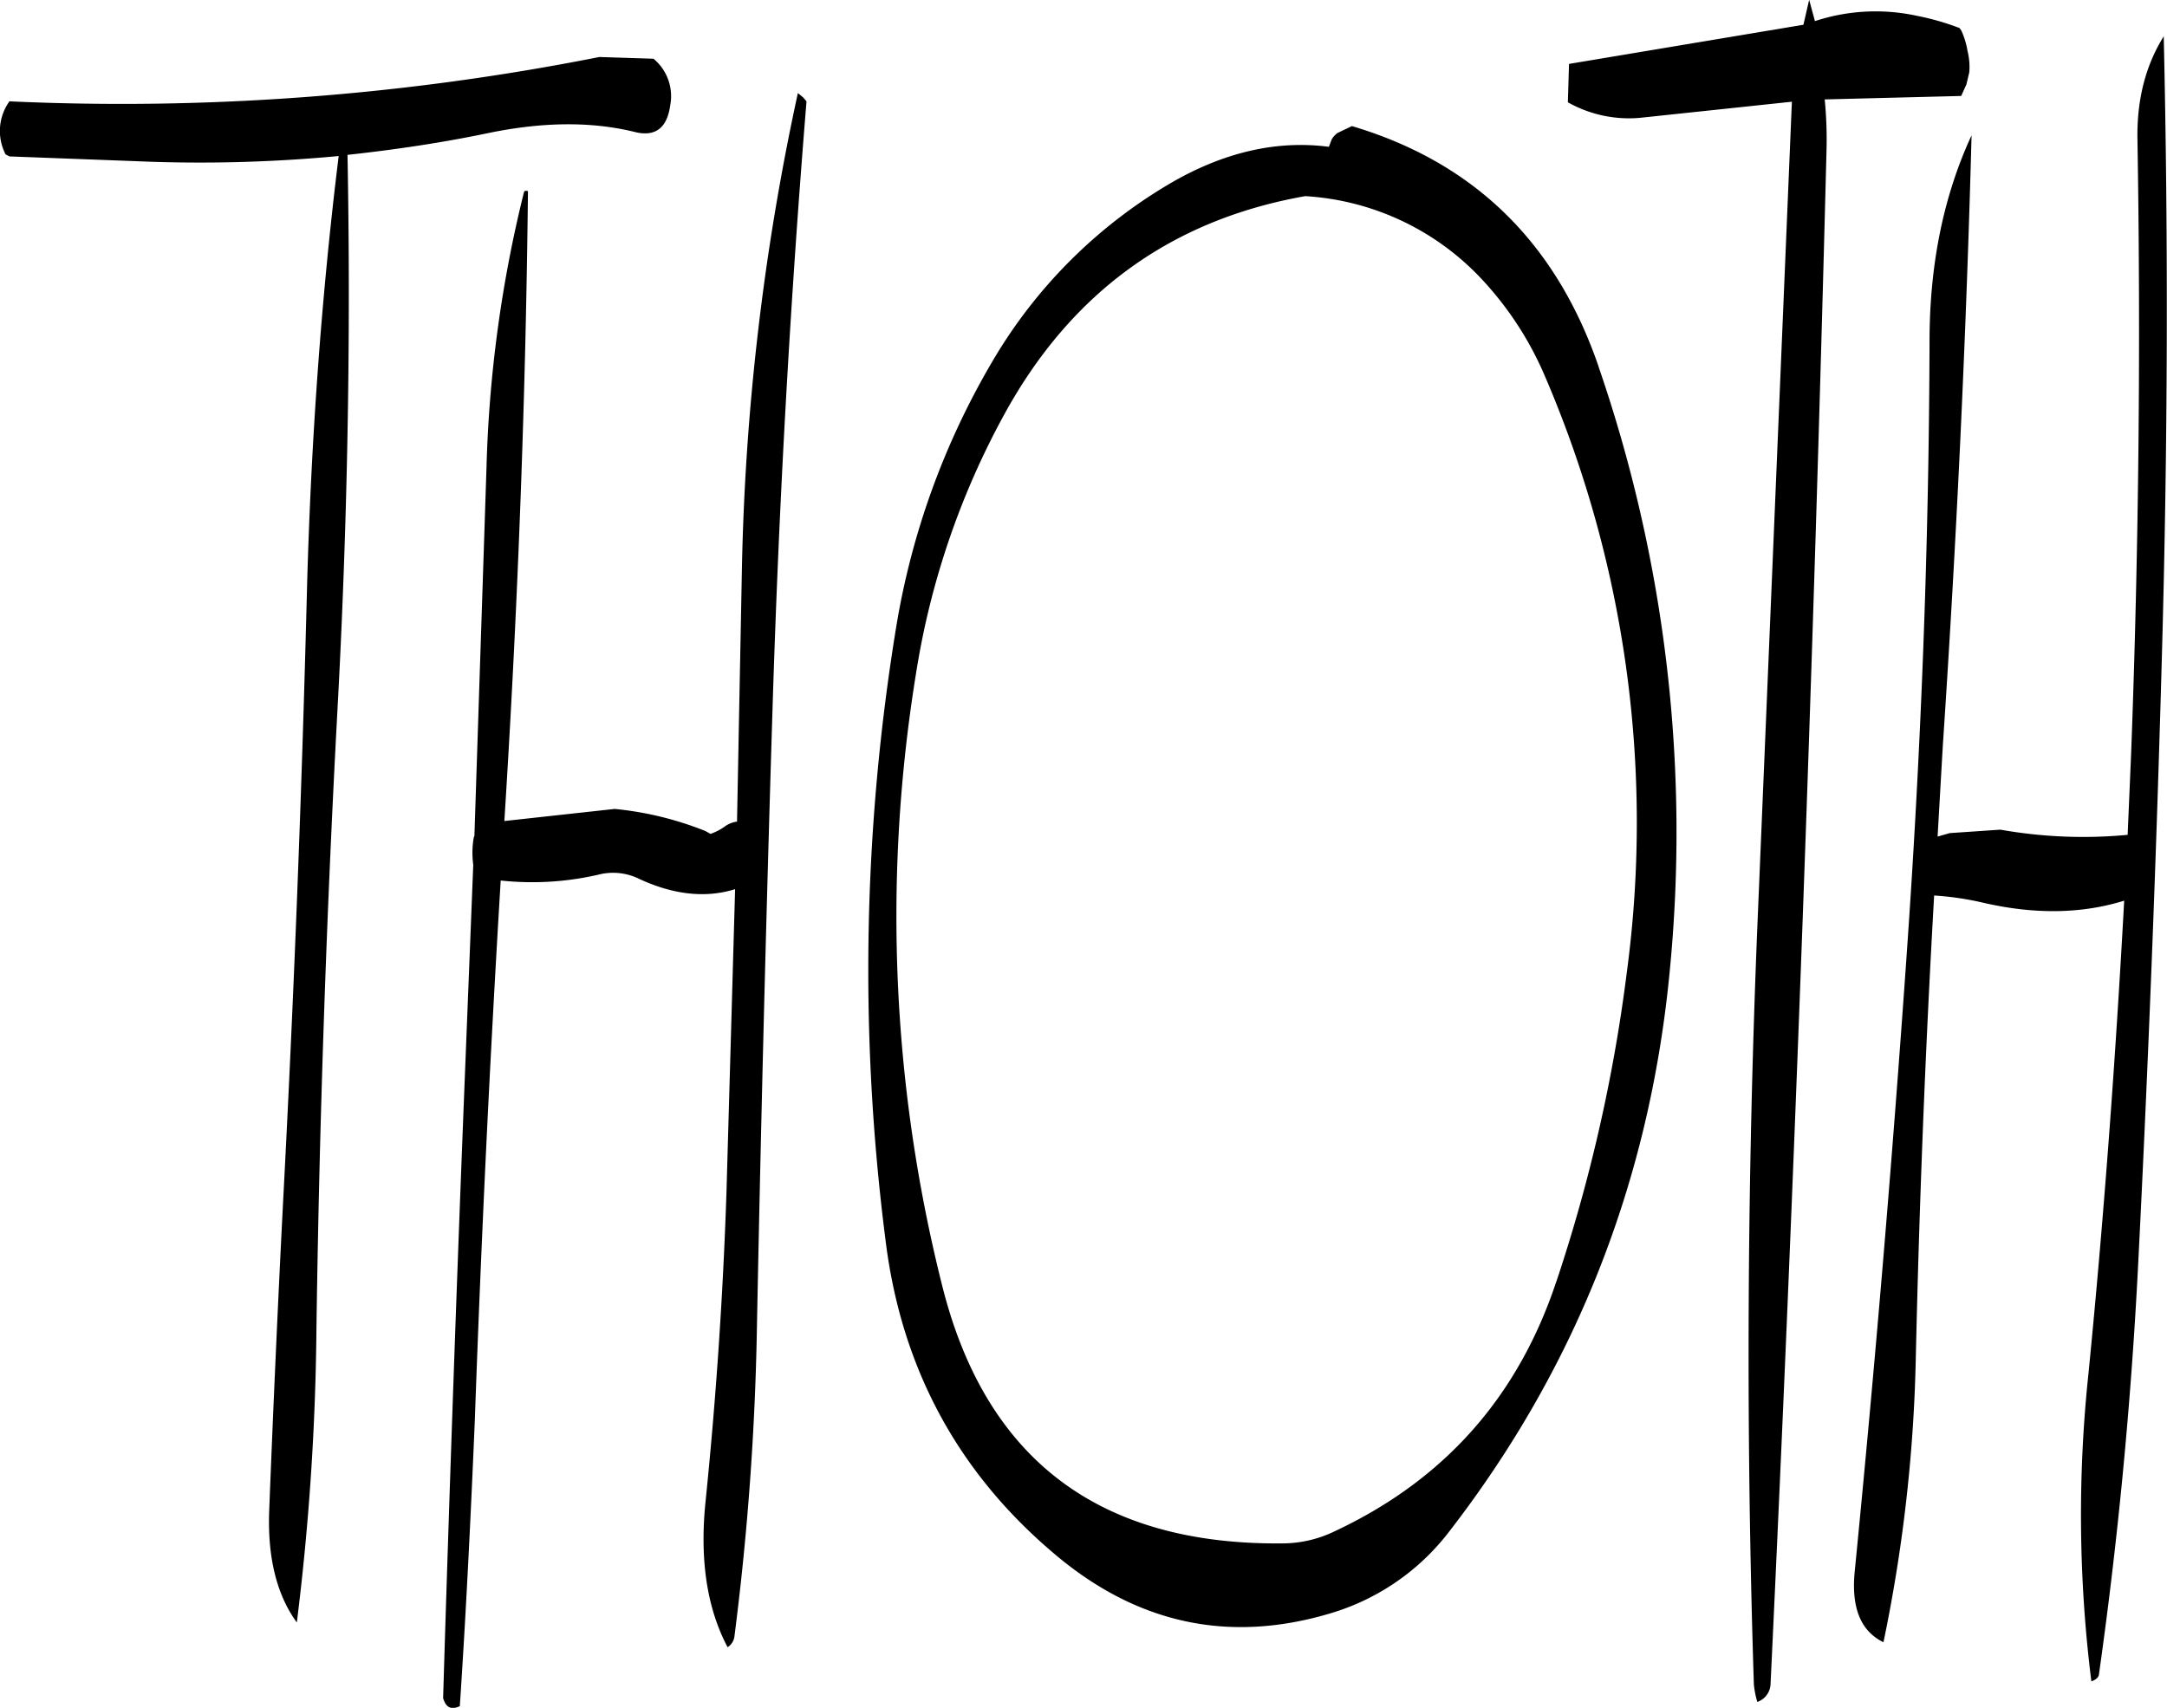 <svg id="Layer_1" data-name="Layer 1" xmlns="http://www.w3.org/2000/svg" viewBox="0 0 451.53 355.95"><defs><style>.cls-1{fill-rule:evenodd;}</style></defs><path class="cls-1" d="M38.4,143l26.52,1A307.68,307.68,0,0,0,107,142.92c-3.6,29.16-5.76,59.28-6.6,90.12q-1.62,64.08-5,128.16-1.62,31.86-2.88,64.08c-.36,9.72,1.56,17.52,5.76,23.28a530.24,530.24,0,0,0,4.08-60.84q.9-64.08,4.32-128.16,3.24-59,2.16-116.88c9.84-1.08,19.68-2.52,29.4-4.56,11.64-2.4,21.84-2.4,30.84-.12,4,.84,6.36-1,7-5.64a10.15,10.15,0,0,0-3.48-9.72l-11.28-.36A511.62,511.62,0,0,1,38.4,131.52a10.59,10.59,0,0,0-1.2,10.2l.36.84Zm164.28-13.2A512.26,512.26,0,0,0,191,230L190,281.64a5.48,5.48,0,0,0-2.52,1,11.83,11.83,0,0,1-3,1.56l-1.08-.6A68.63,68.63,0,0,0,164.52,279l-23,2.52.24-3.84q4-64.62,4.68-127.44c-.48-.12-.72-.12-.84.24a267.47,267.47,0,0,0-7.8,57.36l-2.52,76.8-.12.24a18.56,18.56,0,0,0-.12,5.76L133.2,337q-2.52,63.9-4.44,127.32c.6,2,1.68,2.52,3.48,1.68,1.32-19.8,2.28-39.6,3.12-59.4q2-56.52,5.4-112.68a61.42,61.42,0,0,0,20.28-1.2,12.27,12.27,0,0,1,8.28.72c7.32,3.48,14.16,4.2,20.28,2.28L187.8,359c-.72,21.48-2.16,42.72-4.32,64-1.32,12.36.24,22.56,4.56,30.72a3.18,3.18,0,0,0,1.44-2.4,584.07,584.07,0,0,0,4.68-64.92q1.26-64.26,3.24-128.28t7.08-126.6l-.72-.84Zm166.8,56.88q-13.32-38.7-51.36-50l-3,1.44a4.28,4.28,0,0,0-1.2,1.32l-.6,1.56c-11-1.44-22.2,1.2-33.36,7.8a103.88,103.88,0,0,0-36.84,37.08,160.08,160.08,0,0,0-19.92,55,442.7,442.7,0,0,0-2.28,127.8q4.86,40,35.28,65.64,25.74,21.78,57.36,12.36a48.49,48.49,0,0,0,24.72-16.92q39.6-51.12,46-116.28A297.94,297.94,0,0,0,369.48,186.72Zm-8.76,190.8c-8,24.12-23.4,41.4-46.2,52.08a25.07,25.07,0,0,1-10.92,2.52q-57.42.54-70.92-54a315.46,315.46,0,0,1-5.4-127.2,166,166,0,0,1,18.48-54.24q20.88-38,62.64-45.36a54.79,54.79,0,0,1,37.2,17.76,69.4,69.4,0,0,1,12.6,19.44,235.47,235.47,0,0,1,17.16,124.92A335.09,335.09,0,0,1,360.72,377.52ZM481.8,139.32q1.08,64.44-1.32,128.28l-.72,16.8a98.76,98.76,0,0,1-26.52-1.08l-10.56.72-2.52.72,1.08-18.84q4.32-64.44,6-127.32c-5.88,12.72-8.76,27-8.76,43-.12,43.08-1.8,85.8-4.8,128.28q-4.5,64.26-10.8,128.16c-.72,7.56,1.32,12.36,6,14.64a322.79,322.79,0,0,0,6.72-58.44q1.08-48.78,3.84-97.2a62.7,62.7,0,0,1,10.44,1.56c10.56,2.4,20.28,2.28,29.16-.48-1.8,32.88-4.2,65.76-7.44,98.52a279.45,279.45,0,0,0,.6,64.2c1-.36,1.44-.84,1.56-1.32q5.94-41.94,8.16-85,3.24-64.08,5-128.28,1.8-65,.36-128.28C483.48,124.08,481.68,131.16,481.8,139.32Zm-69.6-23.76-48.84,8.16-.24,8a25.93,25.93,0,0,0,15,3.24l31.68-3.36-7.2,172q-3.24,79.74-.72,157.92a19.13,19.13,0,0,0,.72,3.6,4.11,4.11,0,0,0,2.76-3.84q7.56-159.3,11.64-319a86.71,86.71,0,0,0-.36-11.16l28.44-.72,1.08-2.4.6-2.52a13.64,13.64,0,0,0-.36-4.44,16.48,16.48,0,0,0-1.32-4.32l-.36-.48a52.59,52.59,0,0,0-8.76-2.52,40.41,40.41,0,0,0-21.36,1.08l-1.2-4.44Z" transform="translate(-36.43 -110.4)"/></svg>